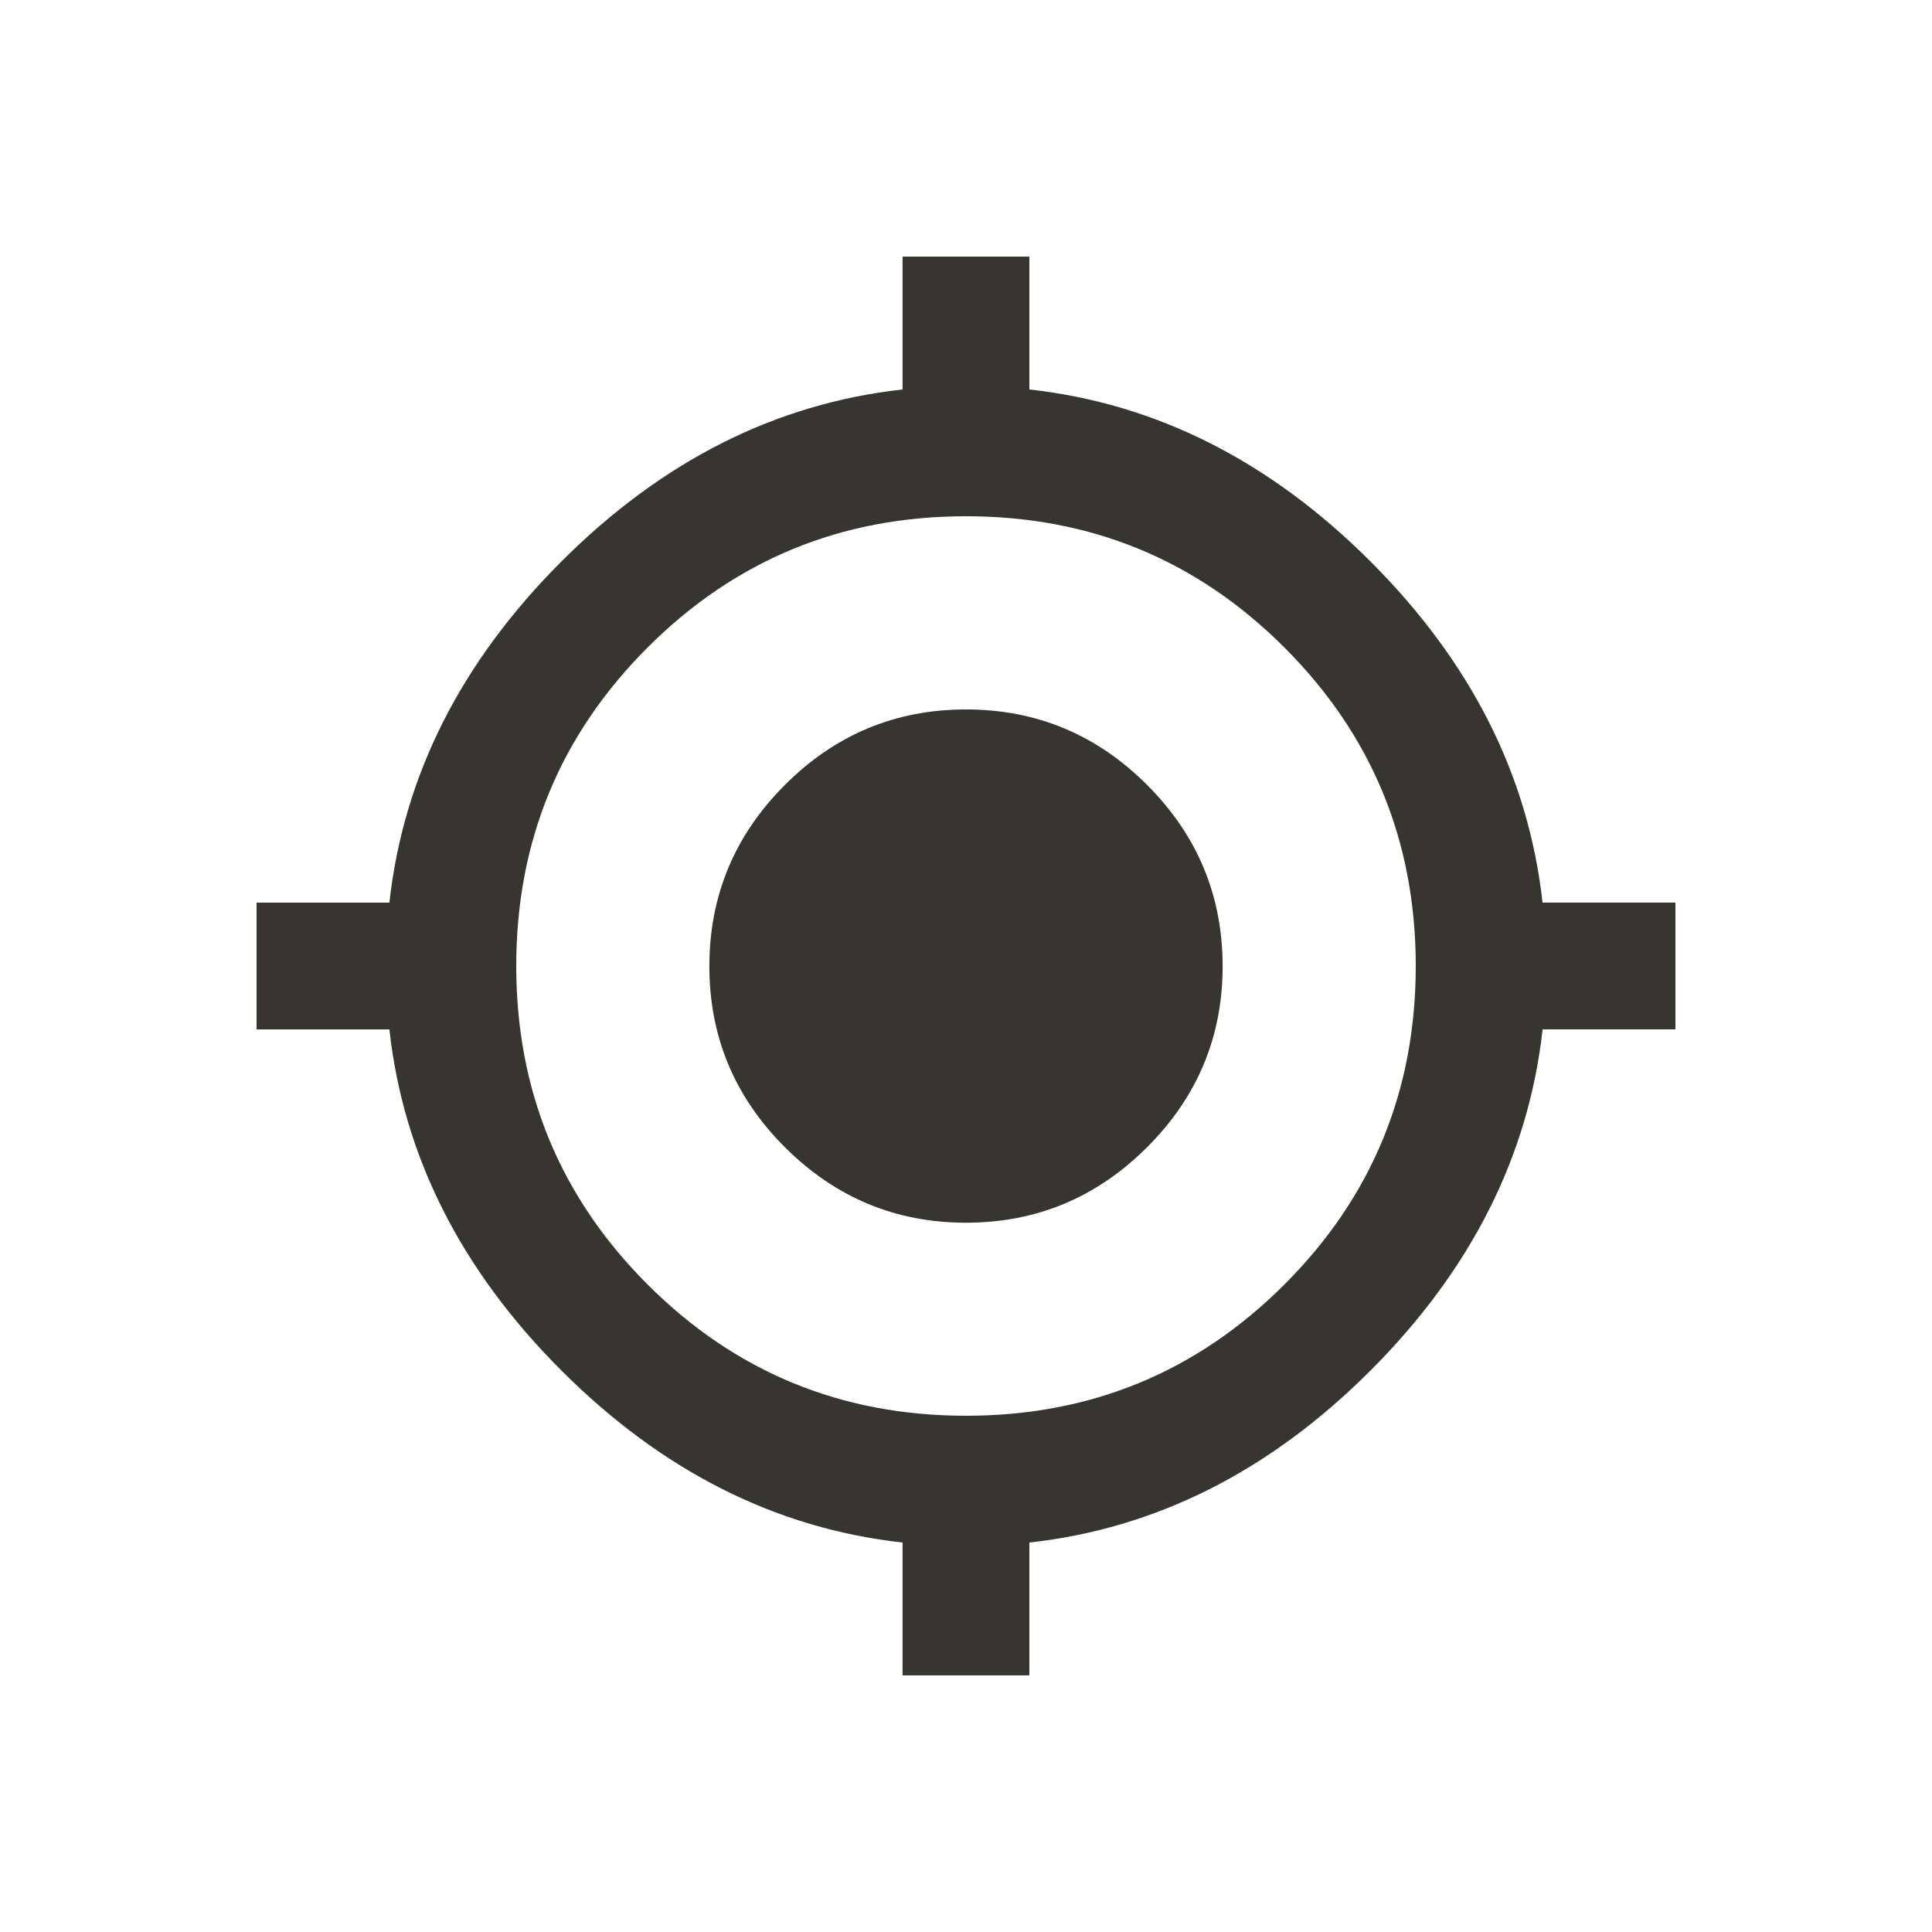 <!-- Generated by IcoMoon.io -->
<svg version="1.1" xmlns="http://www.w3.org/2000/svg" width="24" height="24" viewBox="0 0 24 24">
<title>gps_fixed</title>
<path fill="#37352f" d="M12 17.587q2.325 0 3.956-1.631t1.631-3.956-1.631-3.956-3.956-1.631-3.956 1.631-1.631 3.956 1.631 3.956 3.956 1.631zM19.163 11.212h1.65v1.575h-1.65q-0.263 2.362-2.138 4.238t-4.238 2.137v1.65h-1.575v-1.65q-2.363-0.262-4.238-2.137t-2.137-4.237h-1.65v-1.575h1.65q0.262-2.363 2.137-4.238t4.238-2.137v-1.65h1.575v1.65q2.362 0.262 4.238 2.137t2.137 4.238zM12 8.813q1.313 0 2.25 0.938t0.938 2.25-0.938 2.25-2.25 0.938-2.25-0.938-0.938-2.25 0.938-2.25 2.25-0.938z"></path>
</svg>
